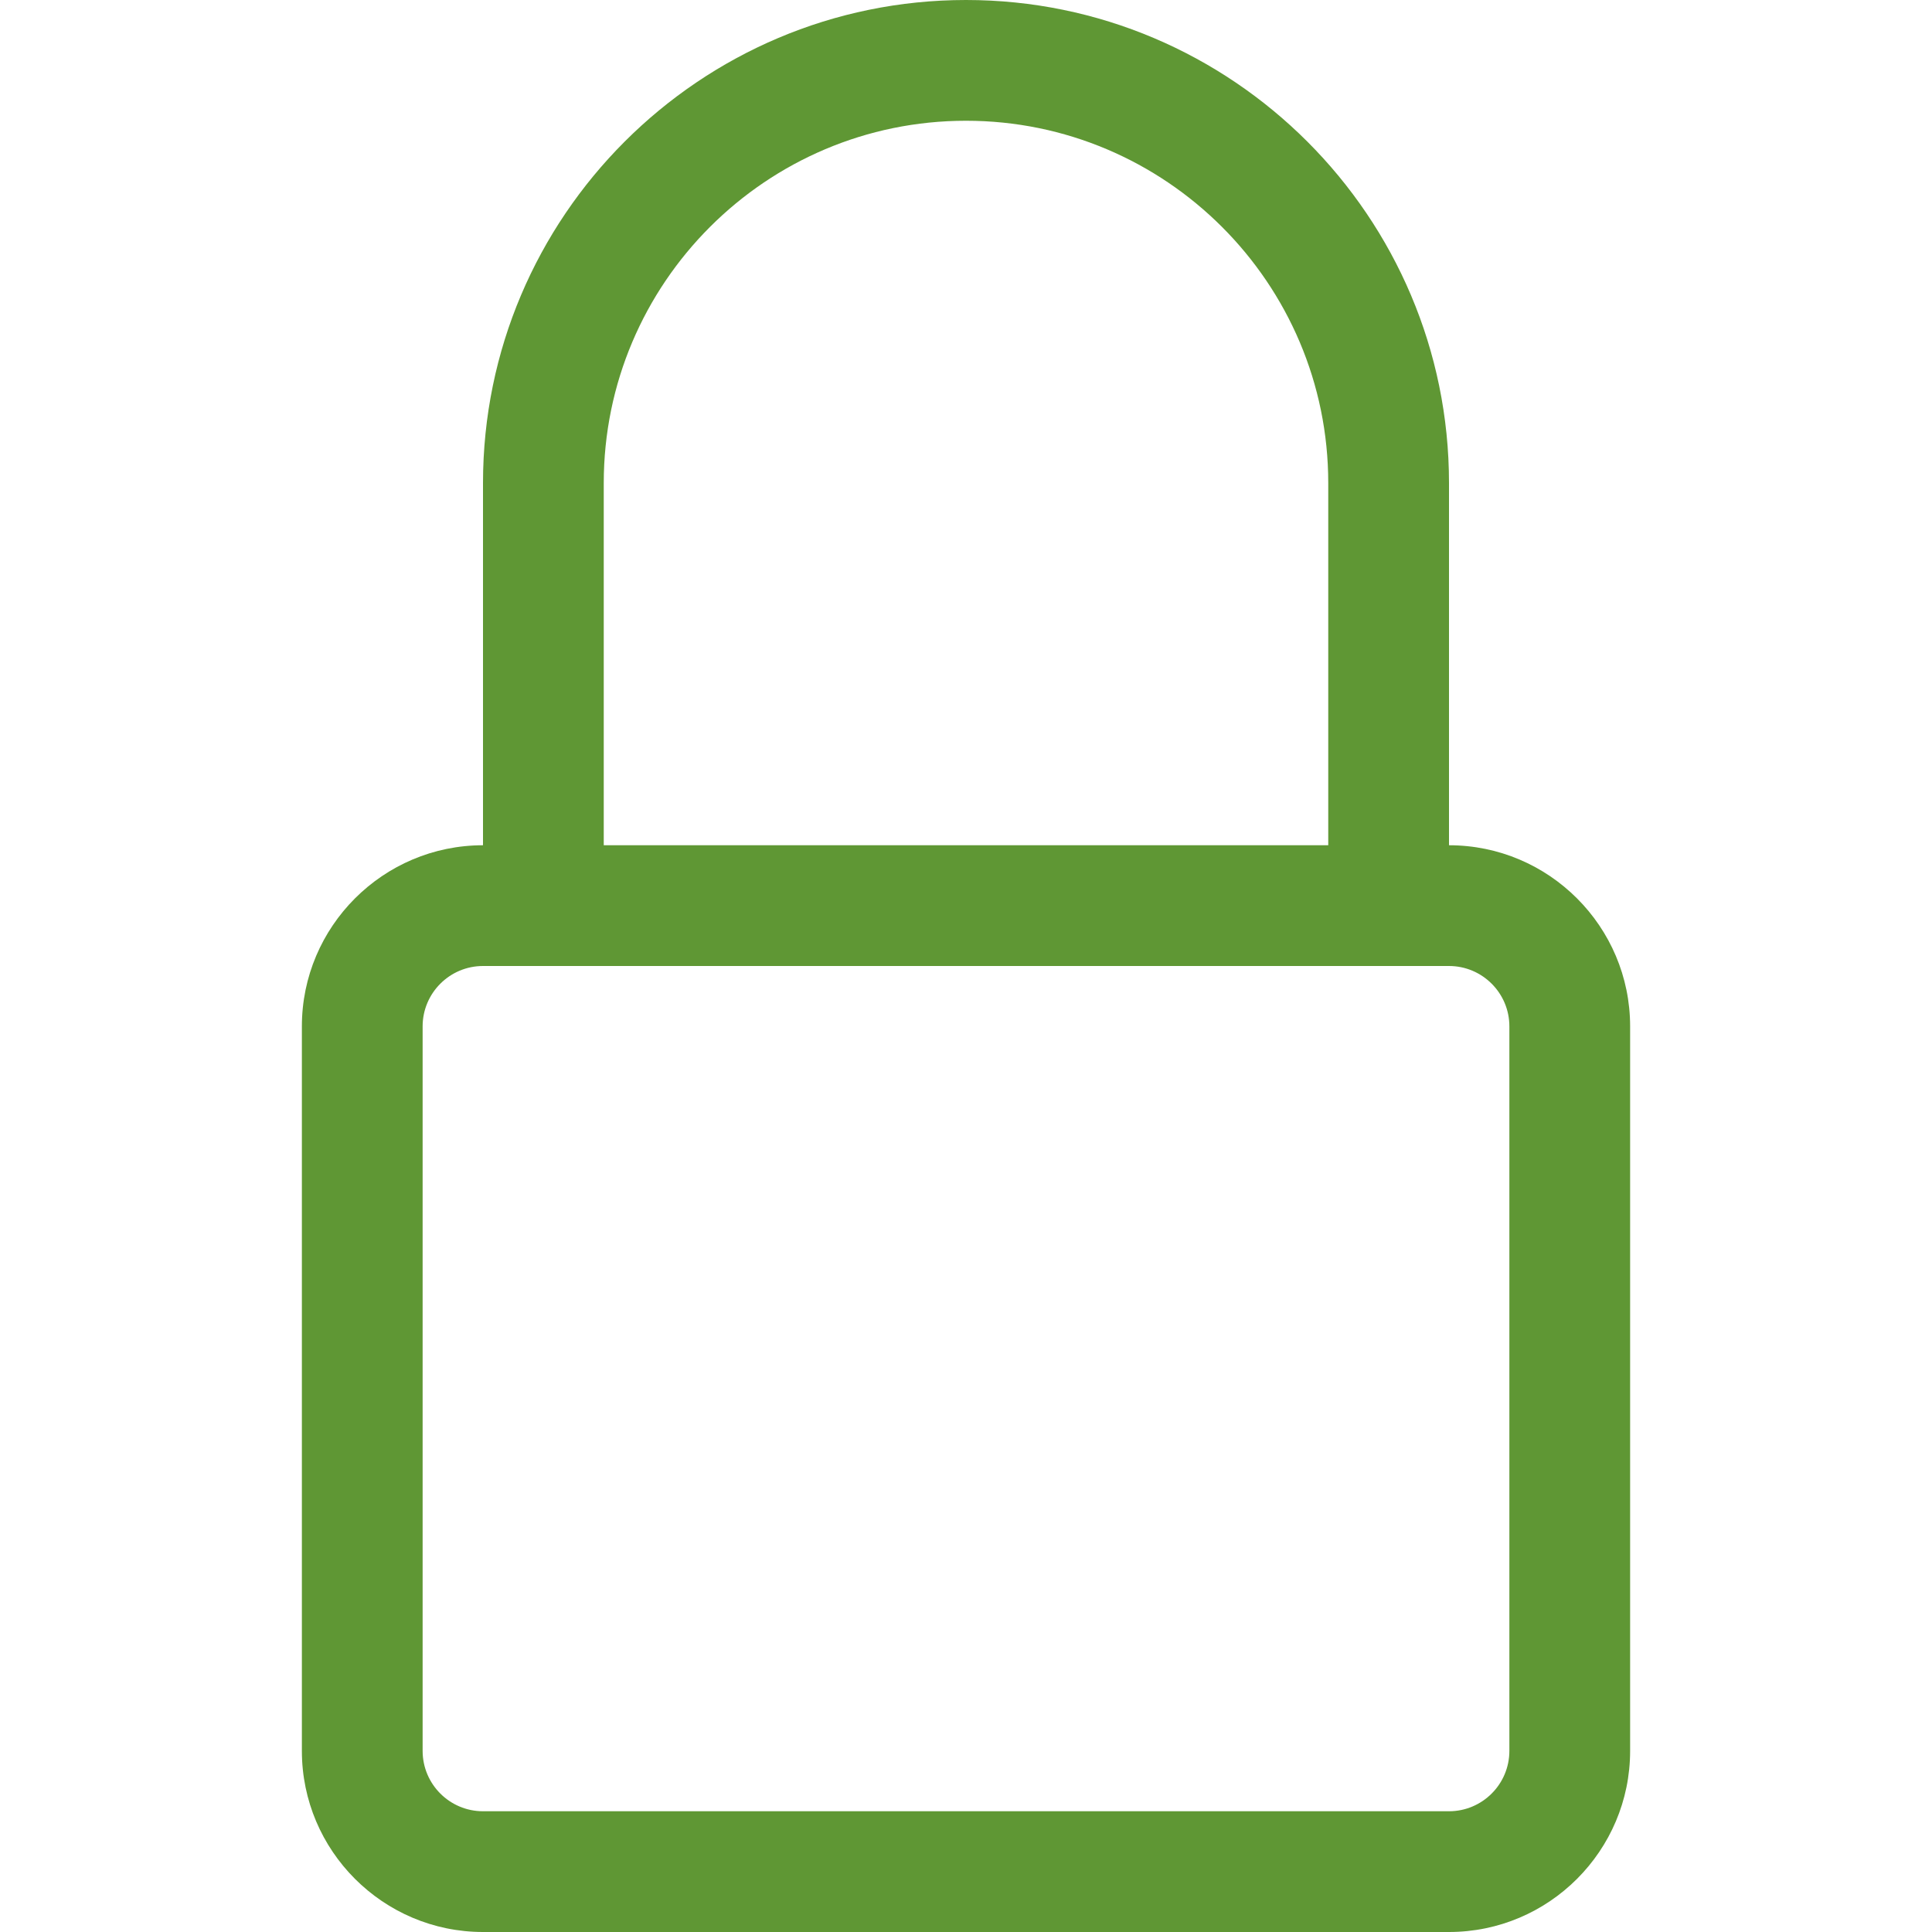<?xml version="1.0" encoding="utf-8"?>
<!-- Generator: Adobe Illustrator 16.0.1, SVG Export Plug-In . SVG Version: 6.00 Build 0)  -->
<!DOCTYPE svg PUBLIC "-//W3C//DTD SVG 1.1//EN" "http://www.w3.org/Graphics/SVG/1.1/DTD/svg11.dtd">
<svg version="1.1" id="Capa_1" xmlns="http://www.w3.org/2000/svg" xmlns:xlink="http://www.w3.org/1999/xlink" x="0px" y="0px"
	 width="512px" height="512px" viewBox="0 0 512 512" enable-background="new 0 0 512 512" xml:space="preserve">
<g id="Padlock">
	<g>
		<path fill="#5F9734" d="M384,224v-96C384,57.424,326.576,0,256,0S128,57.424,128,128v96c-26.464,0-48,21.536-48,48v192
			c0,26.464,21.536,48,48,48h256c26.465,0,48-21.536,48-48V272C432,245.536,410.465,224,384,224z M160,128c0-52.944,43.057-96,96-96
			c52.944,0,96,43.056,96,96v96H160V128z M400,464c0,8.832-7.184,16-16,16H128c-8.815,0-16-7.168-16-16V272c0-8.832,7.185-16,16-16
			h256c8.816,0,16,7.168,16,16V464z"/>
	</g>
</g>
</svg>
